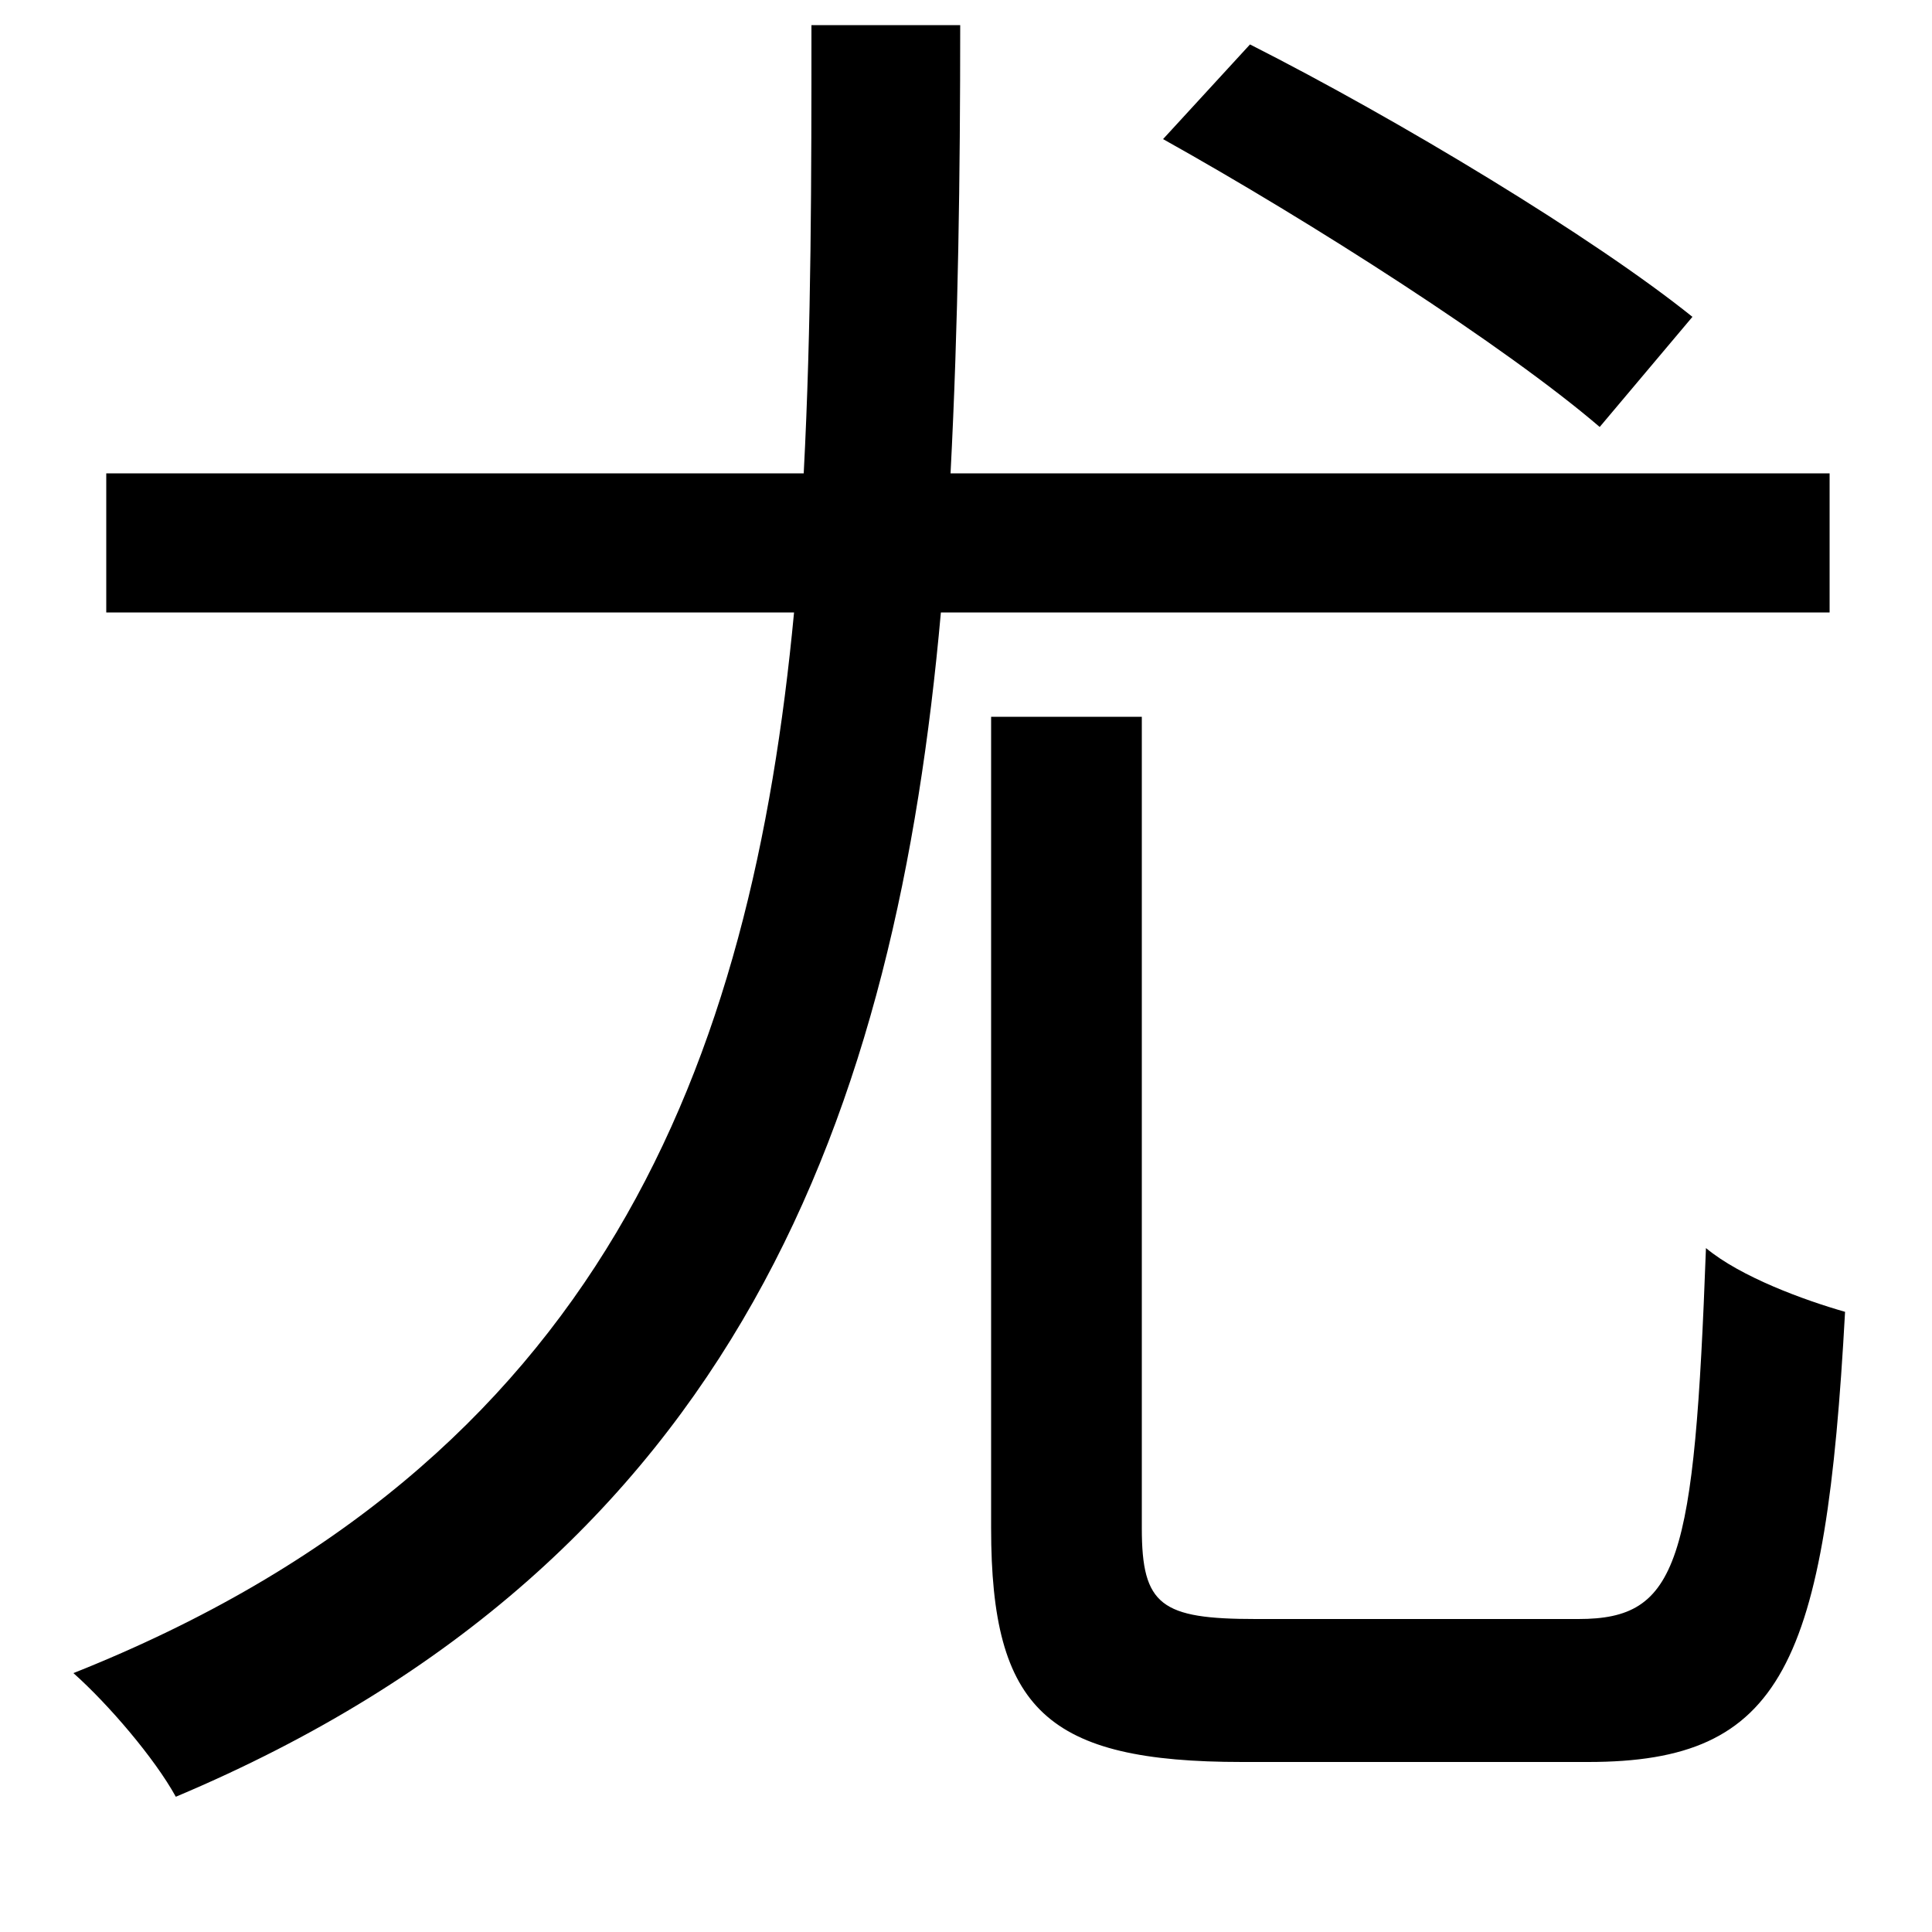 <svg xmlns="http://www.w3.org/2000/svg"
    viewBox="0 0 1000 1000">
  <!--
© 2014-2021 Adobe (http://www.adobe.com/).
Noto is a trademark of Google Inc.
This Font Software is licensed under the SIL Open Font License, Version 1.1. This Font Software is distributed on an "AS IS" BASIS, WITHOUT WARRANTIES OR CONDITIONS OF ANY KIND, either express or implied. See the SIL Open Font License for the specific language, permissions and limitations governing your use of this Font Software.
http://scripts.sil.org/OFL
  -->
<path d="M513 371L513 791C513 885 542 912 643 912 663 912 799 912 822 912 923 912 945 862 955 679 934 673 901 661 883 646 877 809 869 838 817 838 786 838 673 838 650 838 601 838 591 831 591 791L591 371ZM602 72C679 115 779 179 828 221L876 164C825 123 724 62 647 23ZM420 13C420 91 420 169 416 245L55 245 55 317 411 317C389 550 312 757 38 866 56 882 80 910 91 930 383 807 464 574 487 317L947 317 947 245 492 245C496 168 497 90 497 13Z"/>
</svg>